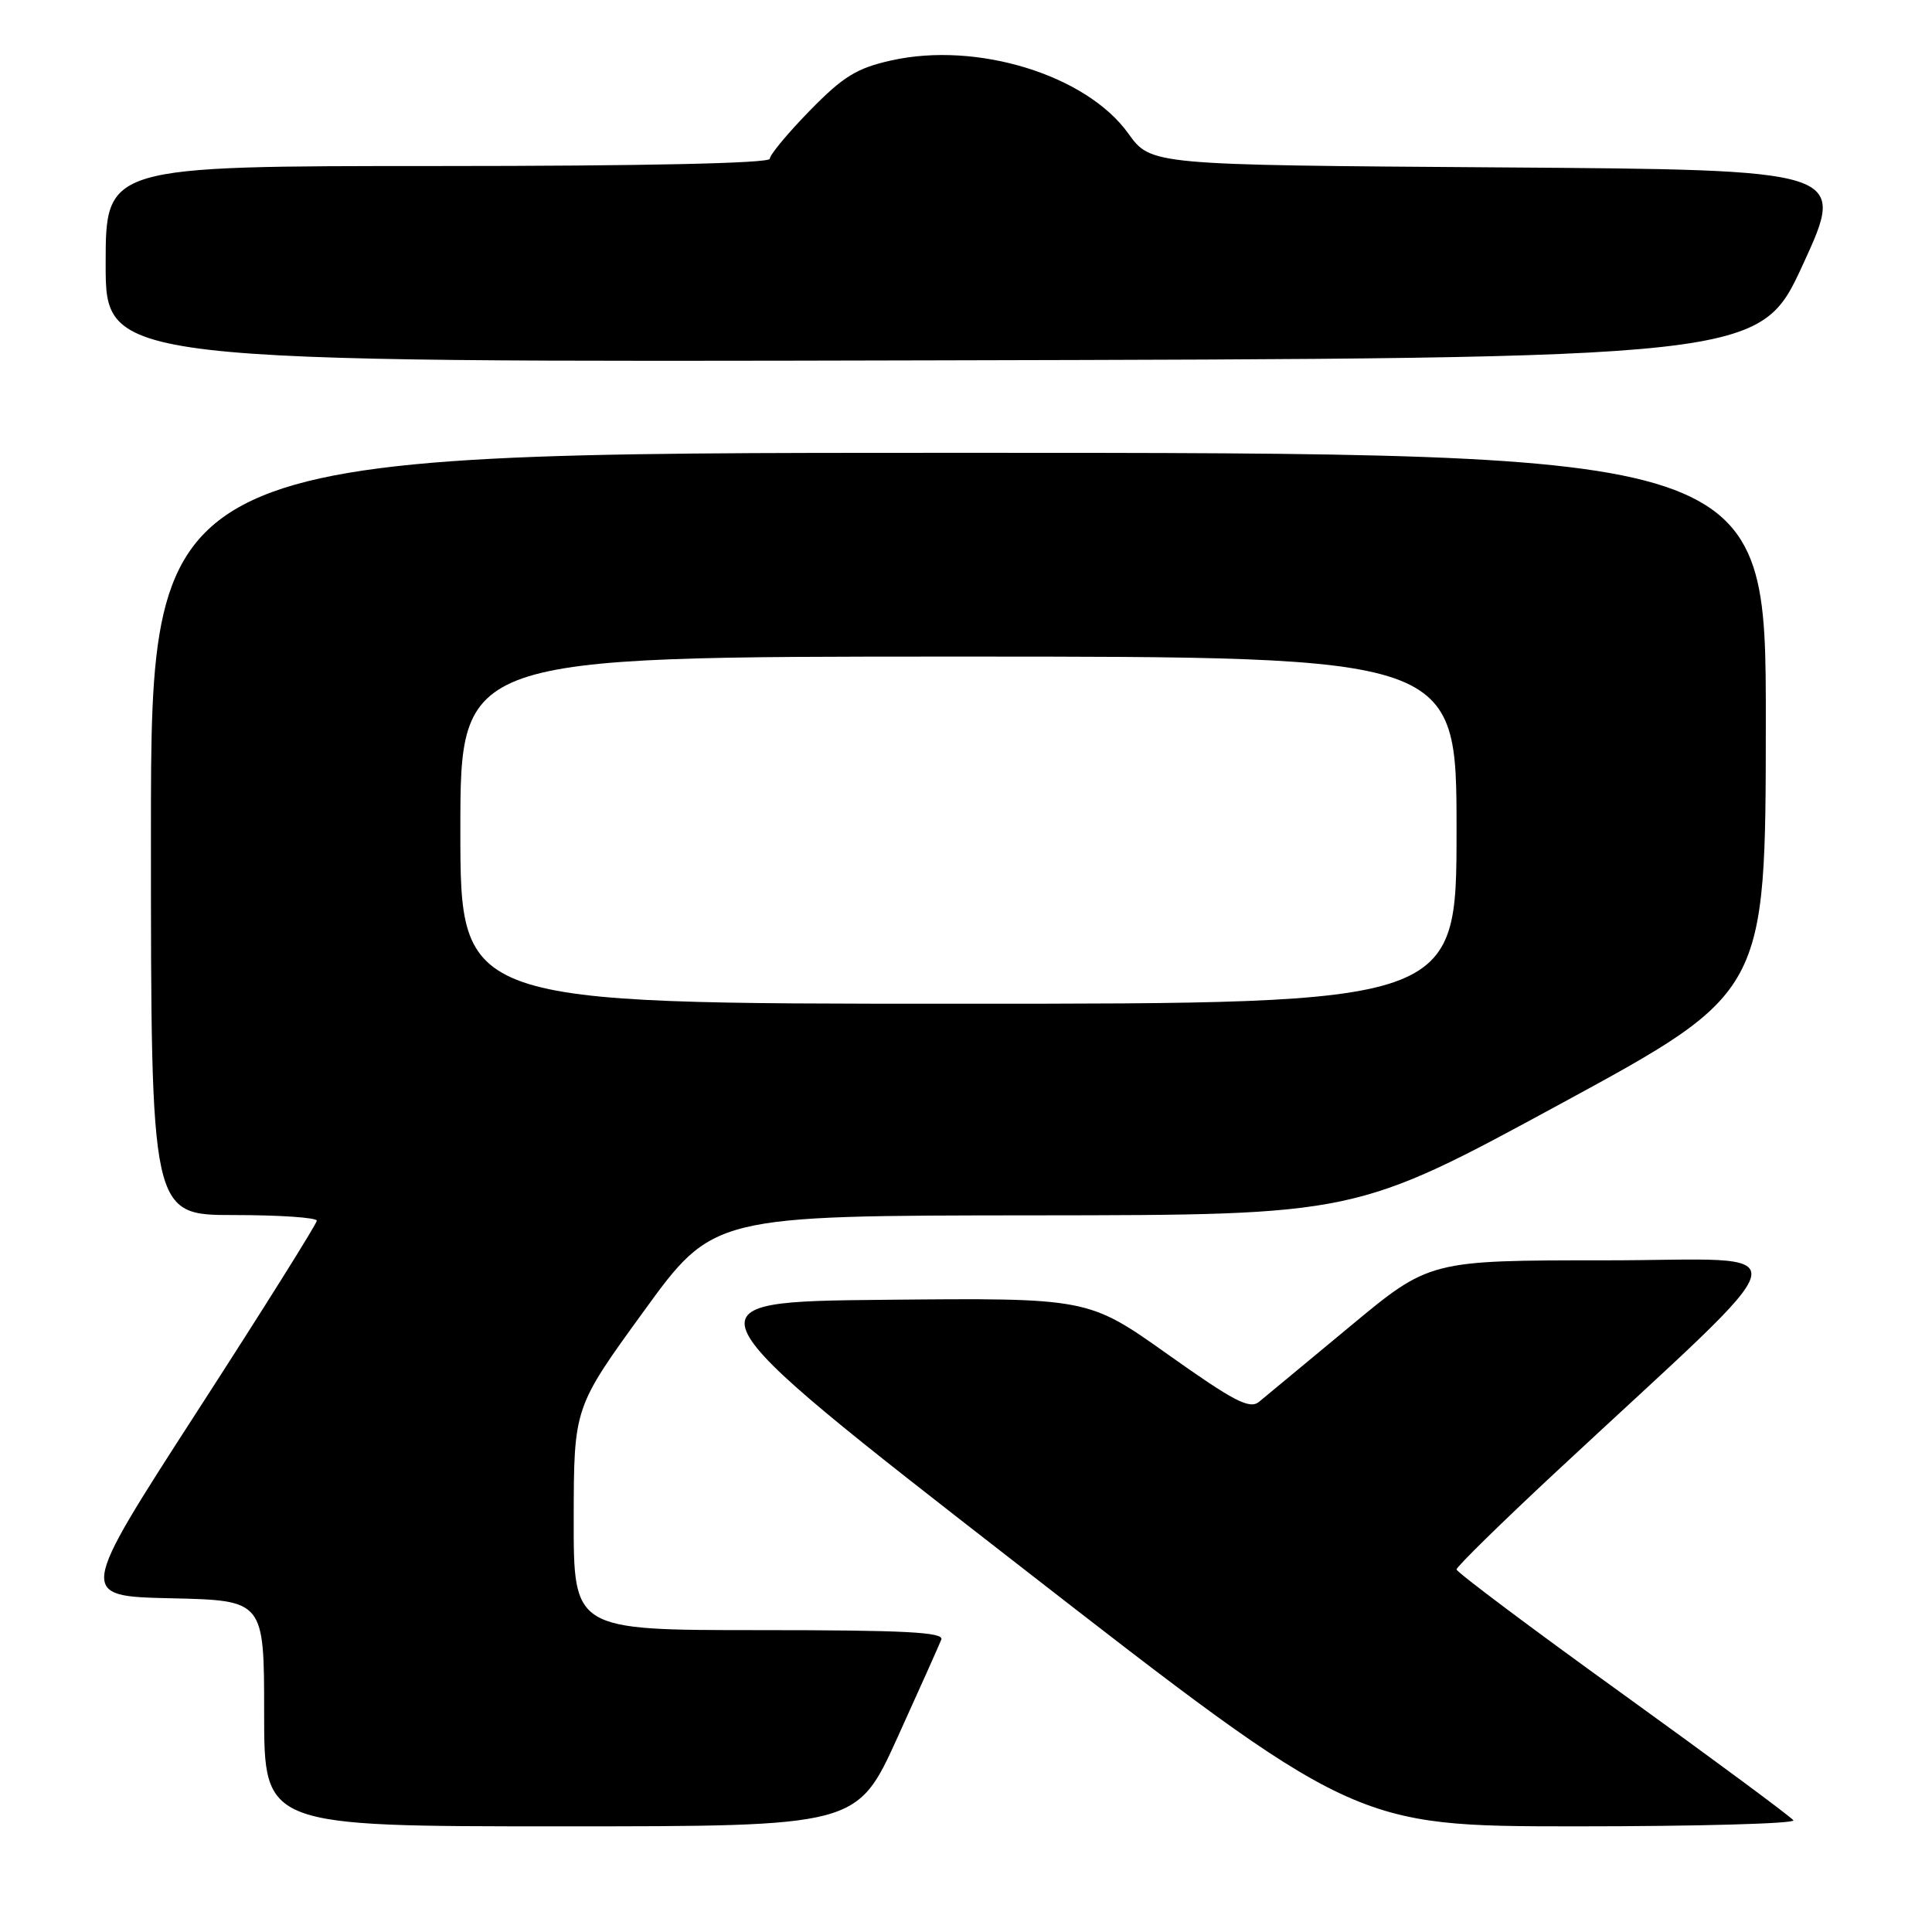 <?xml version="1.0" encoding="UTF-8" standalone="no"?>
<!DOCTYPE svg PUBLIC "-//W3C//DTD SVG 1.1//EN" "http://www.w3.org/Graphics/SVG/1.1/DTD/svg11.dtd" >
<svg xmlns="http://www.w3.org/2000/svg" xmlns:xlink="http://www.w3.org/1999/xlink" version="1.1" viewBox="0 0 256 256">
 <g >
 <path fill="currentColor"
d=" M 118.91 230.25 C 121.84 223.79 124.46 217.94 124.73 217.25 C 125.11 216.27 119.89 216.00 100.61 216.00 C 76.00 216.00 76.00 216.00 76.02 201.25 C 76.04 186.50 76.04 186.50 85.27 173.79 C 94.50 161.07 94.50 161.07 137.08 161.04 C 179.65 161.00 179.65 161.00 206.81 146.25 C 233.96 131.50 233.96 131.50 233.98 95.75 C 234.00 60.00 234.00 60.00 127.00 60.00 C 20.00 60.00 20.00 60.00 20.00 110.50 C 20.00 161.00 20.00 161.00 31.00 161.00 C 37.05 161.00 41.99 161.34 41.98 161.75 C 41.97 162.16 34.85 173.53 26.14 187.00 C 10.32 211.50 10.32 211.50 22.66 211.78 C 35.00 212.06 35.00 212.06 35.00 227.03 C 35.00 242.00 35.00 242.00 74.29 242.00 C 113.57 242.00 113.57 242.00 118.91 230.25 Z  M 237.63 241.20 C 237.36 240.77 227.20 233.25 215.07 224.50 C 202.93 215.76 193.00 208.31 193.00 207.96 C 193.00 207.60 198.96 201.76 206.25 194.97 C 239.91 163.63 239.12 167.00 212.78 167.00 C 189.42 167.00 189.42 167.00 178.89 175.75 C 173.09 180.56 167.67 185.06 166.84 185.74 C 165.58 186.77 163.56 185.72 154.75 179.47 C 144.18 171.97 144.18 171.97 117.15 172.23 C 90.11 172.50 90.11 172.50 134.81 207.25 C 179.50 241.99 179.50 241.99 208.81 242.00 C 224.93 242.00 237.90 241.64 237.63 241.20 Z  M 238.92 35.00 C 244.66 22.50 244.66 22.50 198.58 22.18 C 152.50 21.86 152.50 21.86 149.50 17.68 C 143.94 9.93 129.44 5.46 118.09 8.01 C 113.51 9.03 111.72 10.14 107.30 14.66 C 104.38 17.65 102.00 20.52 102.00 21.04 C 102.00 21.64 85.29 22.00 58.00 22.00 C 14.00 22.00 14.00 22.00 14.00 35.00 C 14.00 48.01 14.00 48.01 123.59 47.75 C 233.18 47.50 233.18 47.50 238.92 35.00 Z  M 61.00 110.00 C 61.00 87.00 61.00 87.00 127.00 87.00 C 193.00 87.00 193.00 87.00 193.00 110.00 C 193.00 133.00 193.00 133.00 127.00 133.00 C 61.00 133.00 61.00 133.00 61.00 110.00 Z "/>
</g>
</svg>